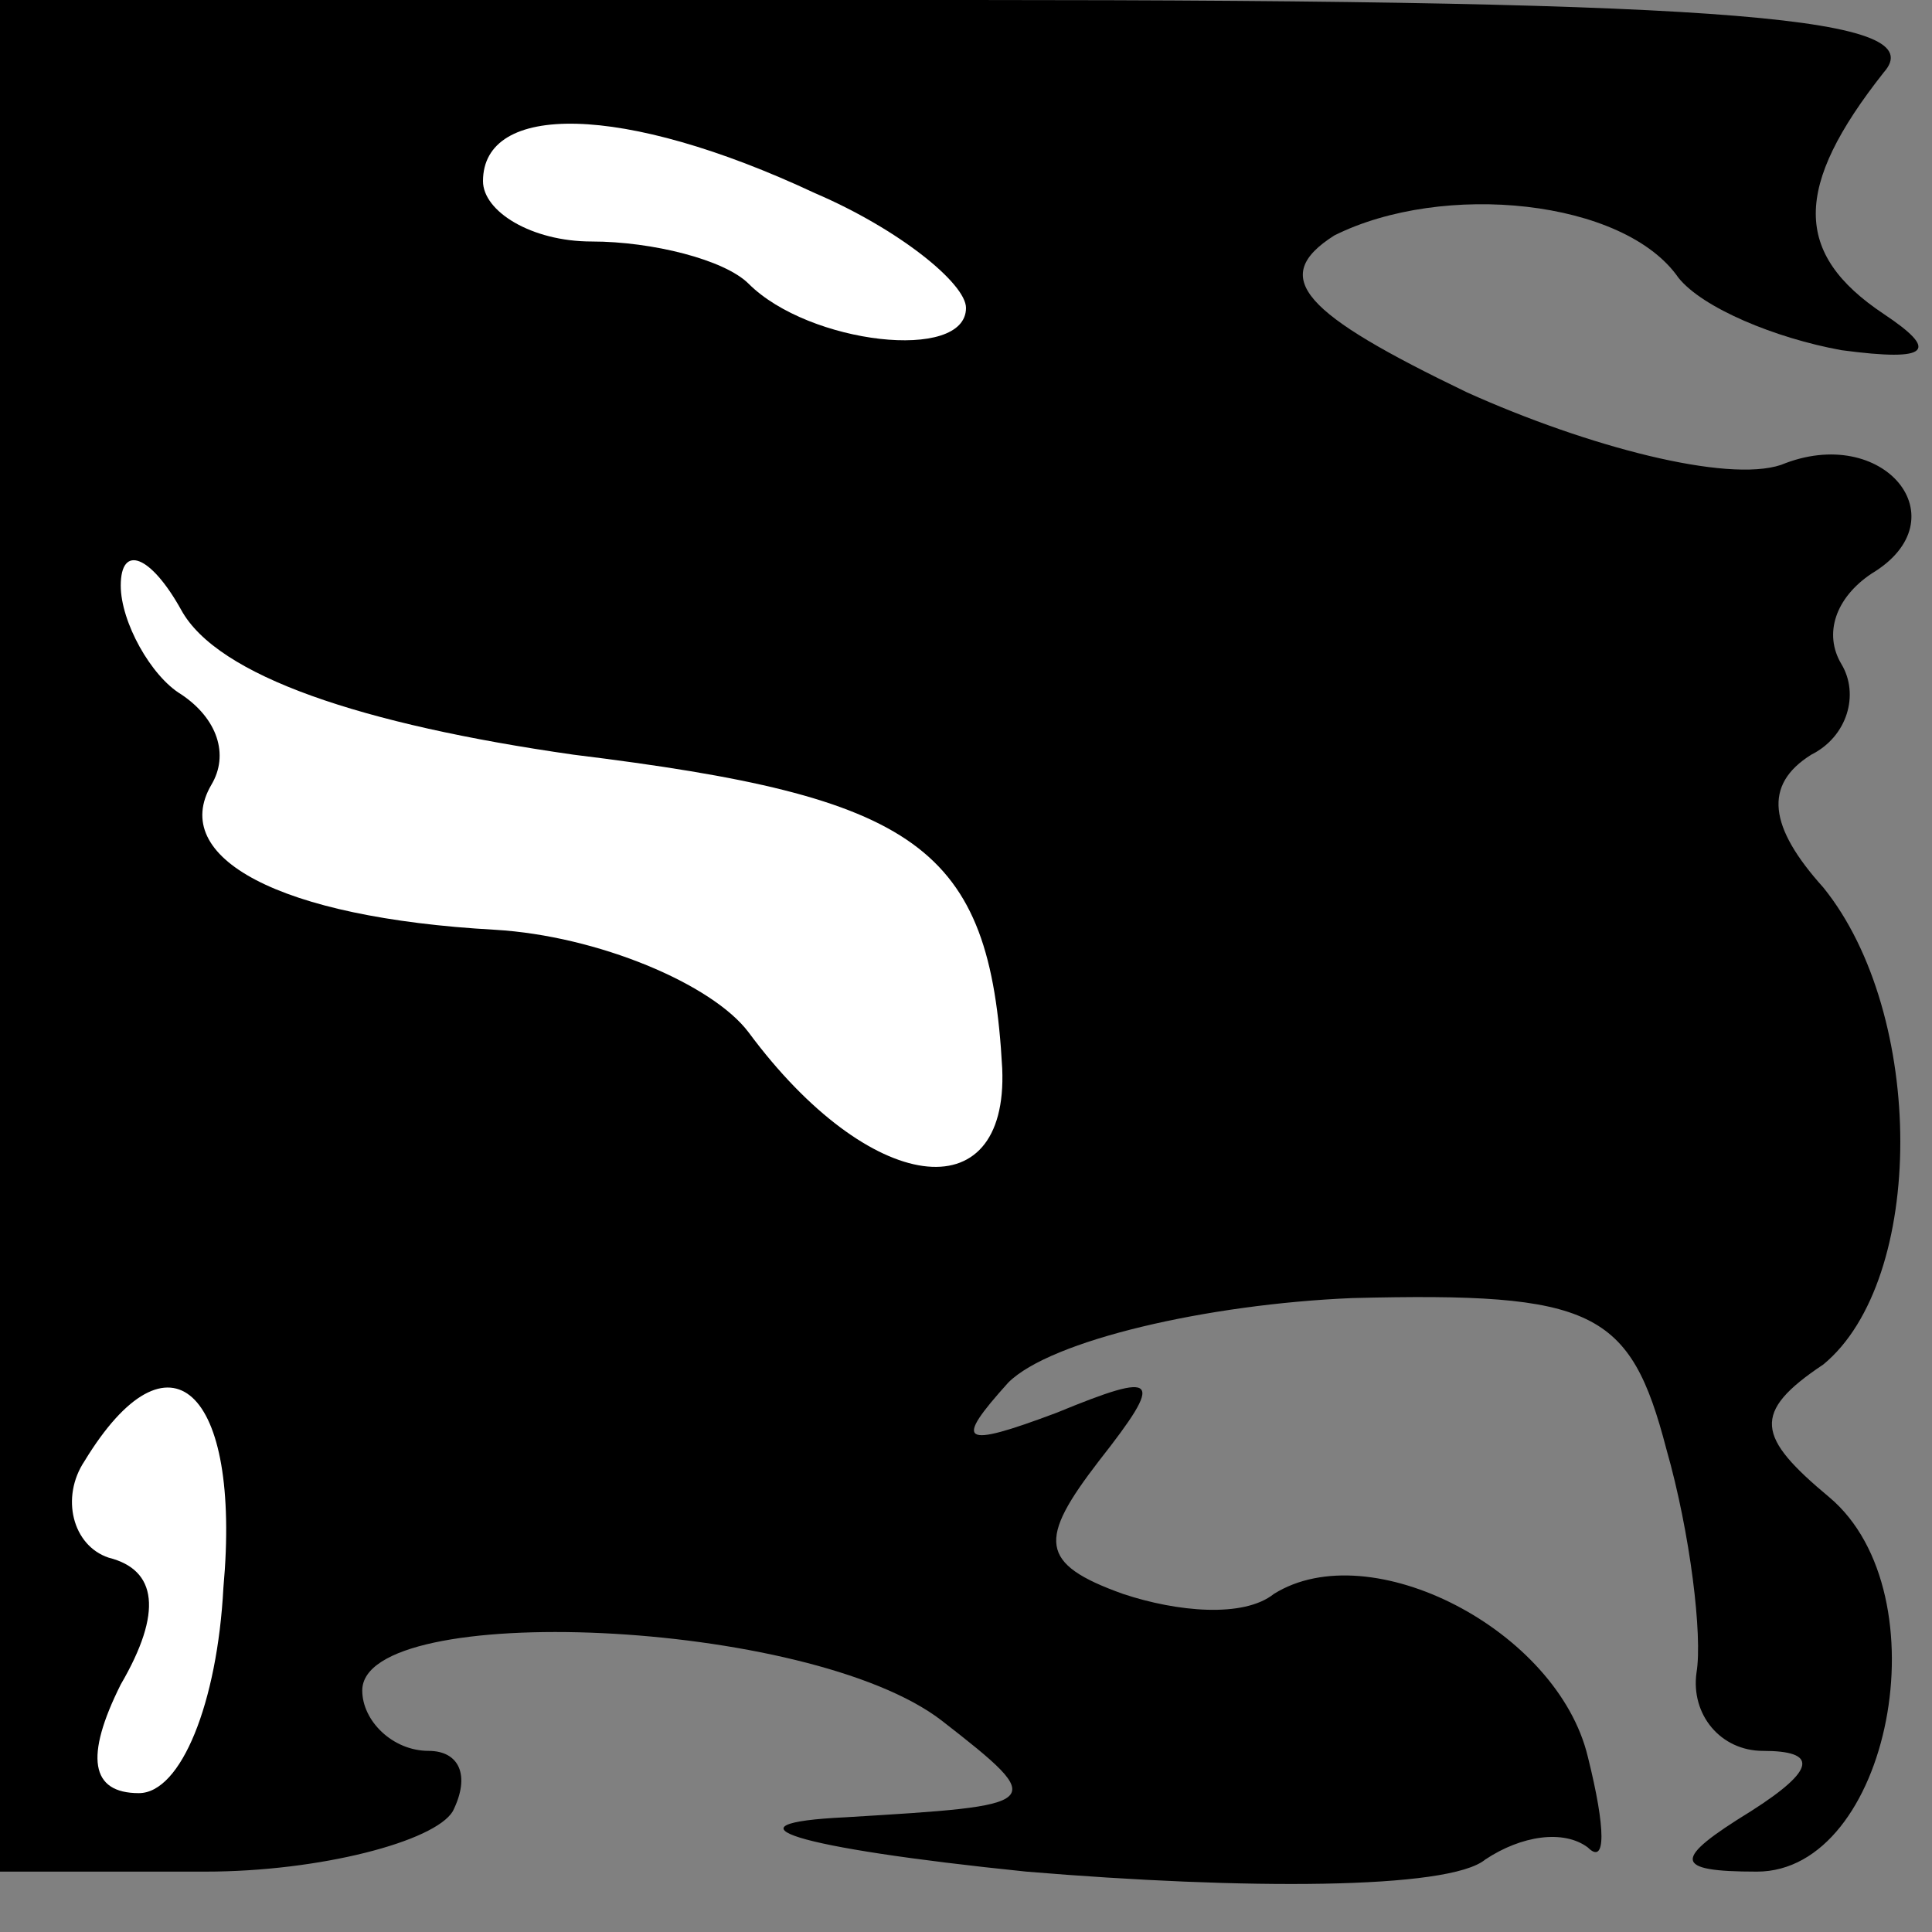 <?xml version="1.0" standalone="no"?>
<!DOCTYPE svg PUBLIC "-//W3C//DTD SVG 20010904//EN"
 "http://www.w3.org/TR/2001/REC-SVG-20010904/DTD/svg10.dtd">
<svg version="1.0" xmlns="http://www.w3.org/2000/svg"
 width="32pt" height="32pt" viewBox="0 0 32 32"
 preserveAspectRatio="xMidYMid meet">
<rect x="0" y="0" width="32" height="32" fill="#808080" stroke="none"/>
<g transform="translate(0,32) scale(0.1,-0.1)"
fill="#000000" stroke="none">
<path fill="#000000" stroke="none" d="M0 165 l0 -155 34 0 c19 0 38 5 41 10
3 6 1 10 -4 10 -6 0 -11 5 -11 10 0 15 74 12 96 -5 18 -14 17 -14 -16 -16 -21
-1 -9 -5 30 -9 36 -3 70 -3 76 2 6 4 13 5 17 2 3 -3 3 3 0 15 -5 21 -36 37
-52 27 -5 -4 -16 -3 -25 0 -14 5 -14 9 -4 22 11 14 10 15 -7 8 -16 -6 -17 -5
-8 5 7 7 33 13 57 14 40 1 46 -2 52 -25 4 -14 6 -31 5 -37 -1 -7 4 -13 11 -13
9 0 9 -3 -2 -10 -13 -8 -13 -10 1 -10 22 0 31 46 12 62 -12 10 -13 14 -1 22
17 14 17 58 0 79 -9 10 -10 17 -2 22 6 3 8 10 5 15 -3 5 -1 11 5 15 15 9 2 25
-15 18 -9 -3 -32 3 -52 12 -27 13 -33 19 -22 26 18 9 48 6 57 -7 4 -5 16 -10
27 -12 15 -2 16 0 7 6 -15 10 -15 21 0 40 8 9 -23 12 -151 12 l-161 0 0 -155z"/>
<path fill="#ffffff" stroke="none" d="M135 288 c14 -6 25 -15 25 -19 0 -9
-26 -6 -36 4 -4 4 -16 7 -26 7 -10 0 -18 5 -18 10 0 13 23 13 55 -2z"/>
<path fill="#ffffff" stroke="none" d="M95 195 c57 -7 69 -15 71 -52 1 -24
-22 -21 -42 6 -6 8 -25 16 -42 17 -36 2 -54 12 -47 24 3 5 1 11 -5 15 -5 3
-10 12 -10 18 0 7 5 5 10 -4 6 -11 30 -19 65 -24z"/>
<path fill="#ffffff" stroke="none" d="M37 57 c-1 -19 -7 -34 -14 -34 -8 0 -9
6 -3 18 7 12 6 19 -2 21 -6 2 -8 10 -4 16 14 23 26 12 23 -21z"/>
</g>
</svg>
